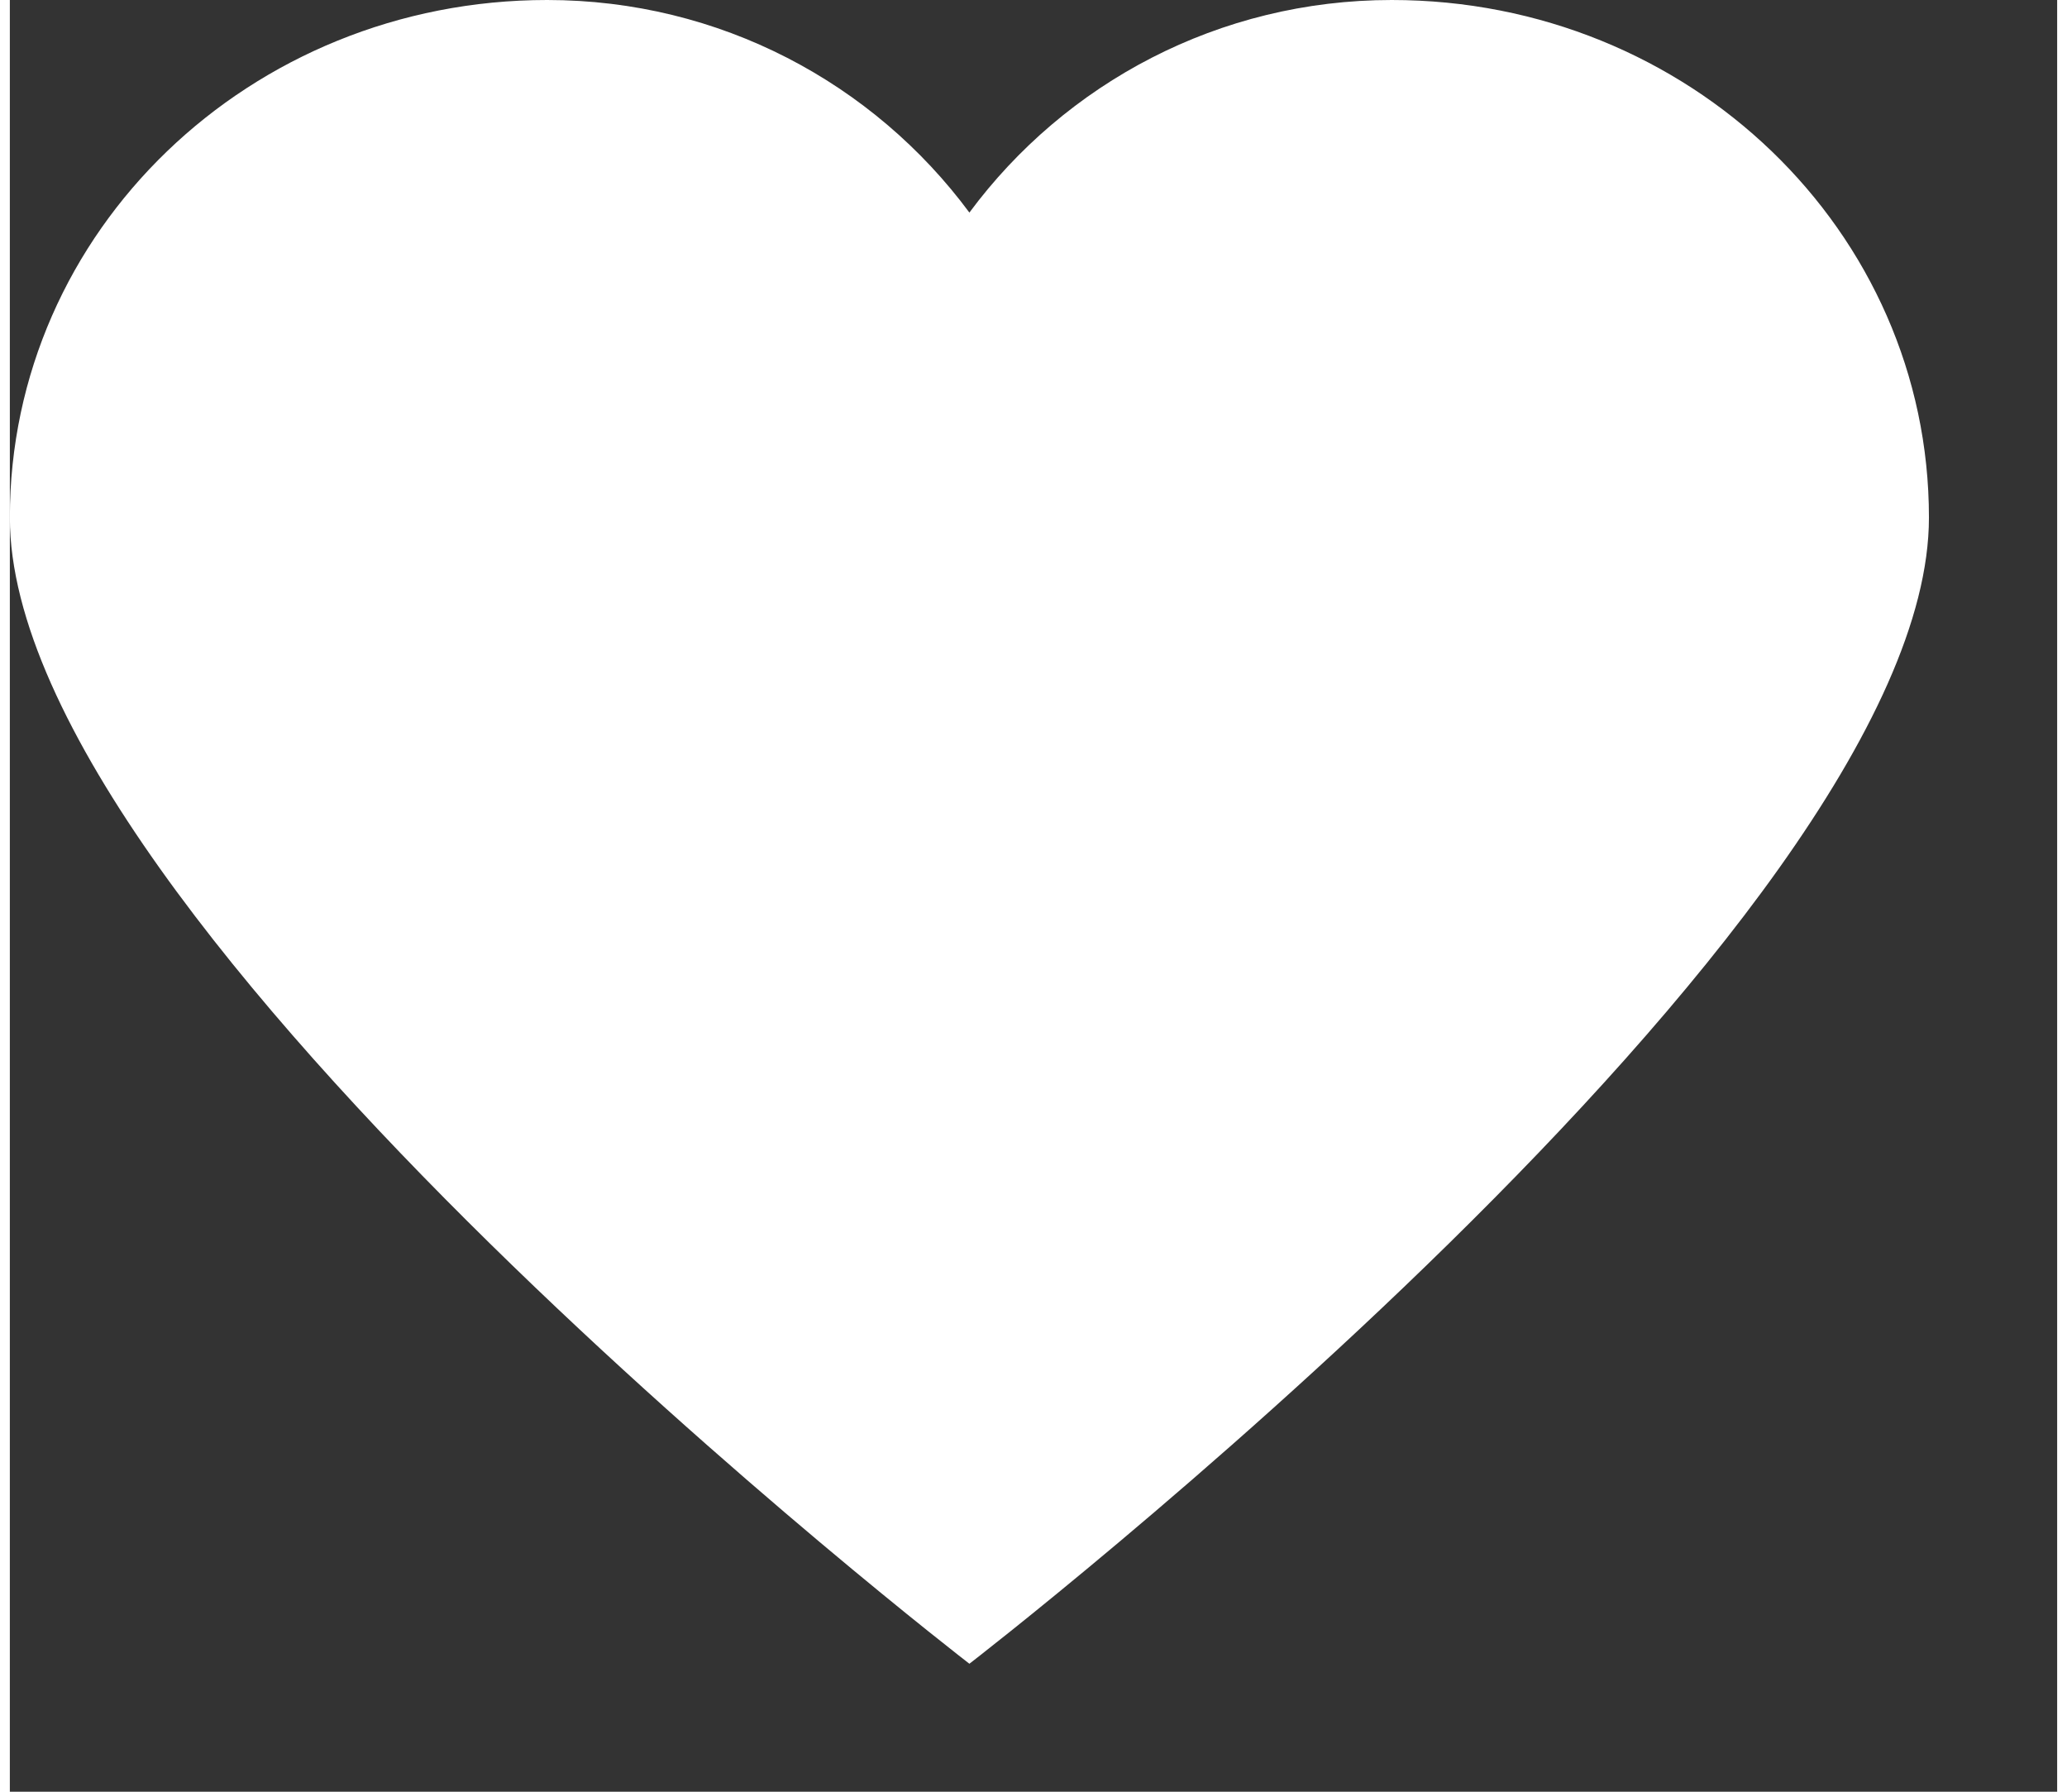 <svg xmlns="http://www.w3.org/2000/svg" width="15px" height="13px" viewBox="0 0 16 14"><rect x="0" y="0" width="16" height="14" fill="#333333" stroke="none"/><path fill="#FFF" d="M10.799 0c-1.35 0-2.551.65-3.3 1.661C6.75.65 5.549 0 4.199 0 1.875 0 0 1.806 0 4.044 0 7.223 7.499 13 7.499 13s7.499-5.777 7.499-8.956C14.998 1.806 13.123 0 10.799 0z"/></svg>